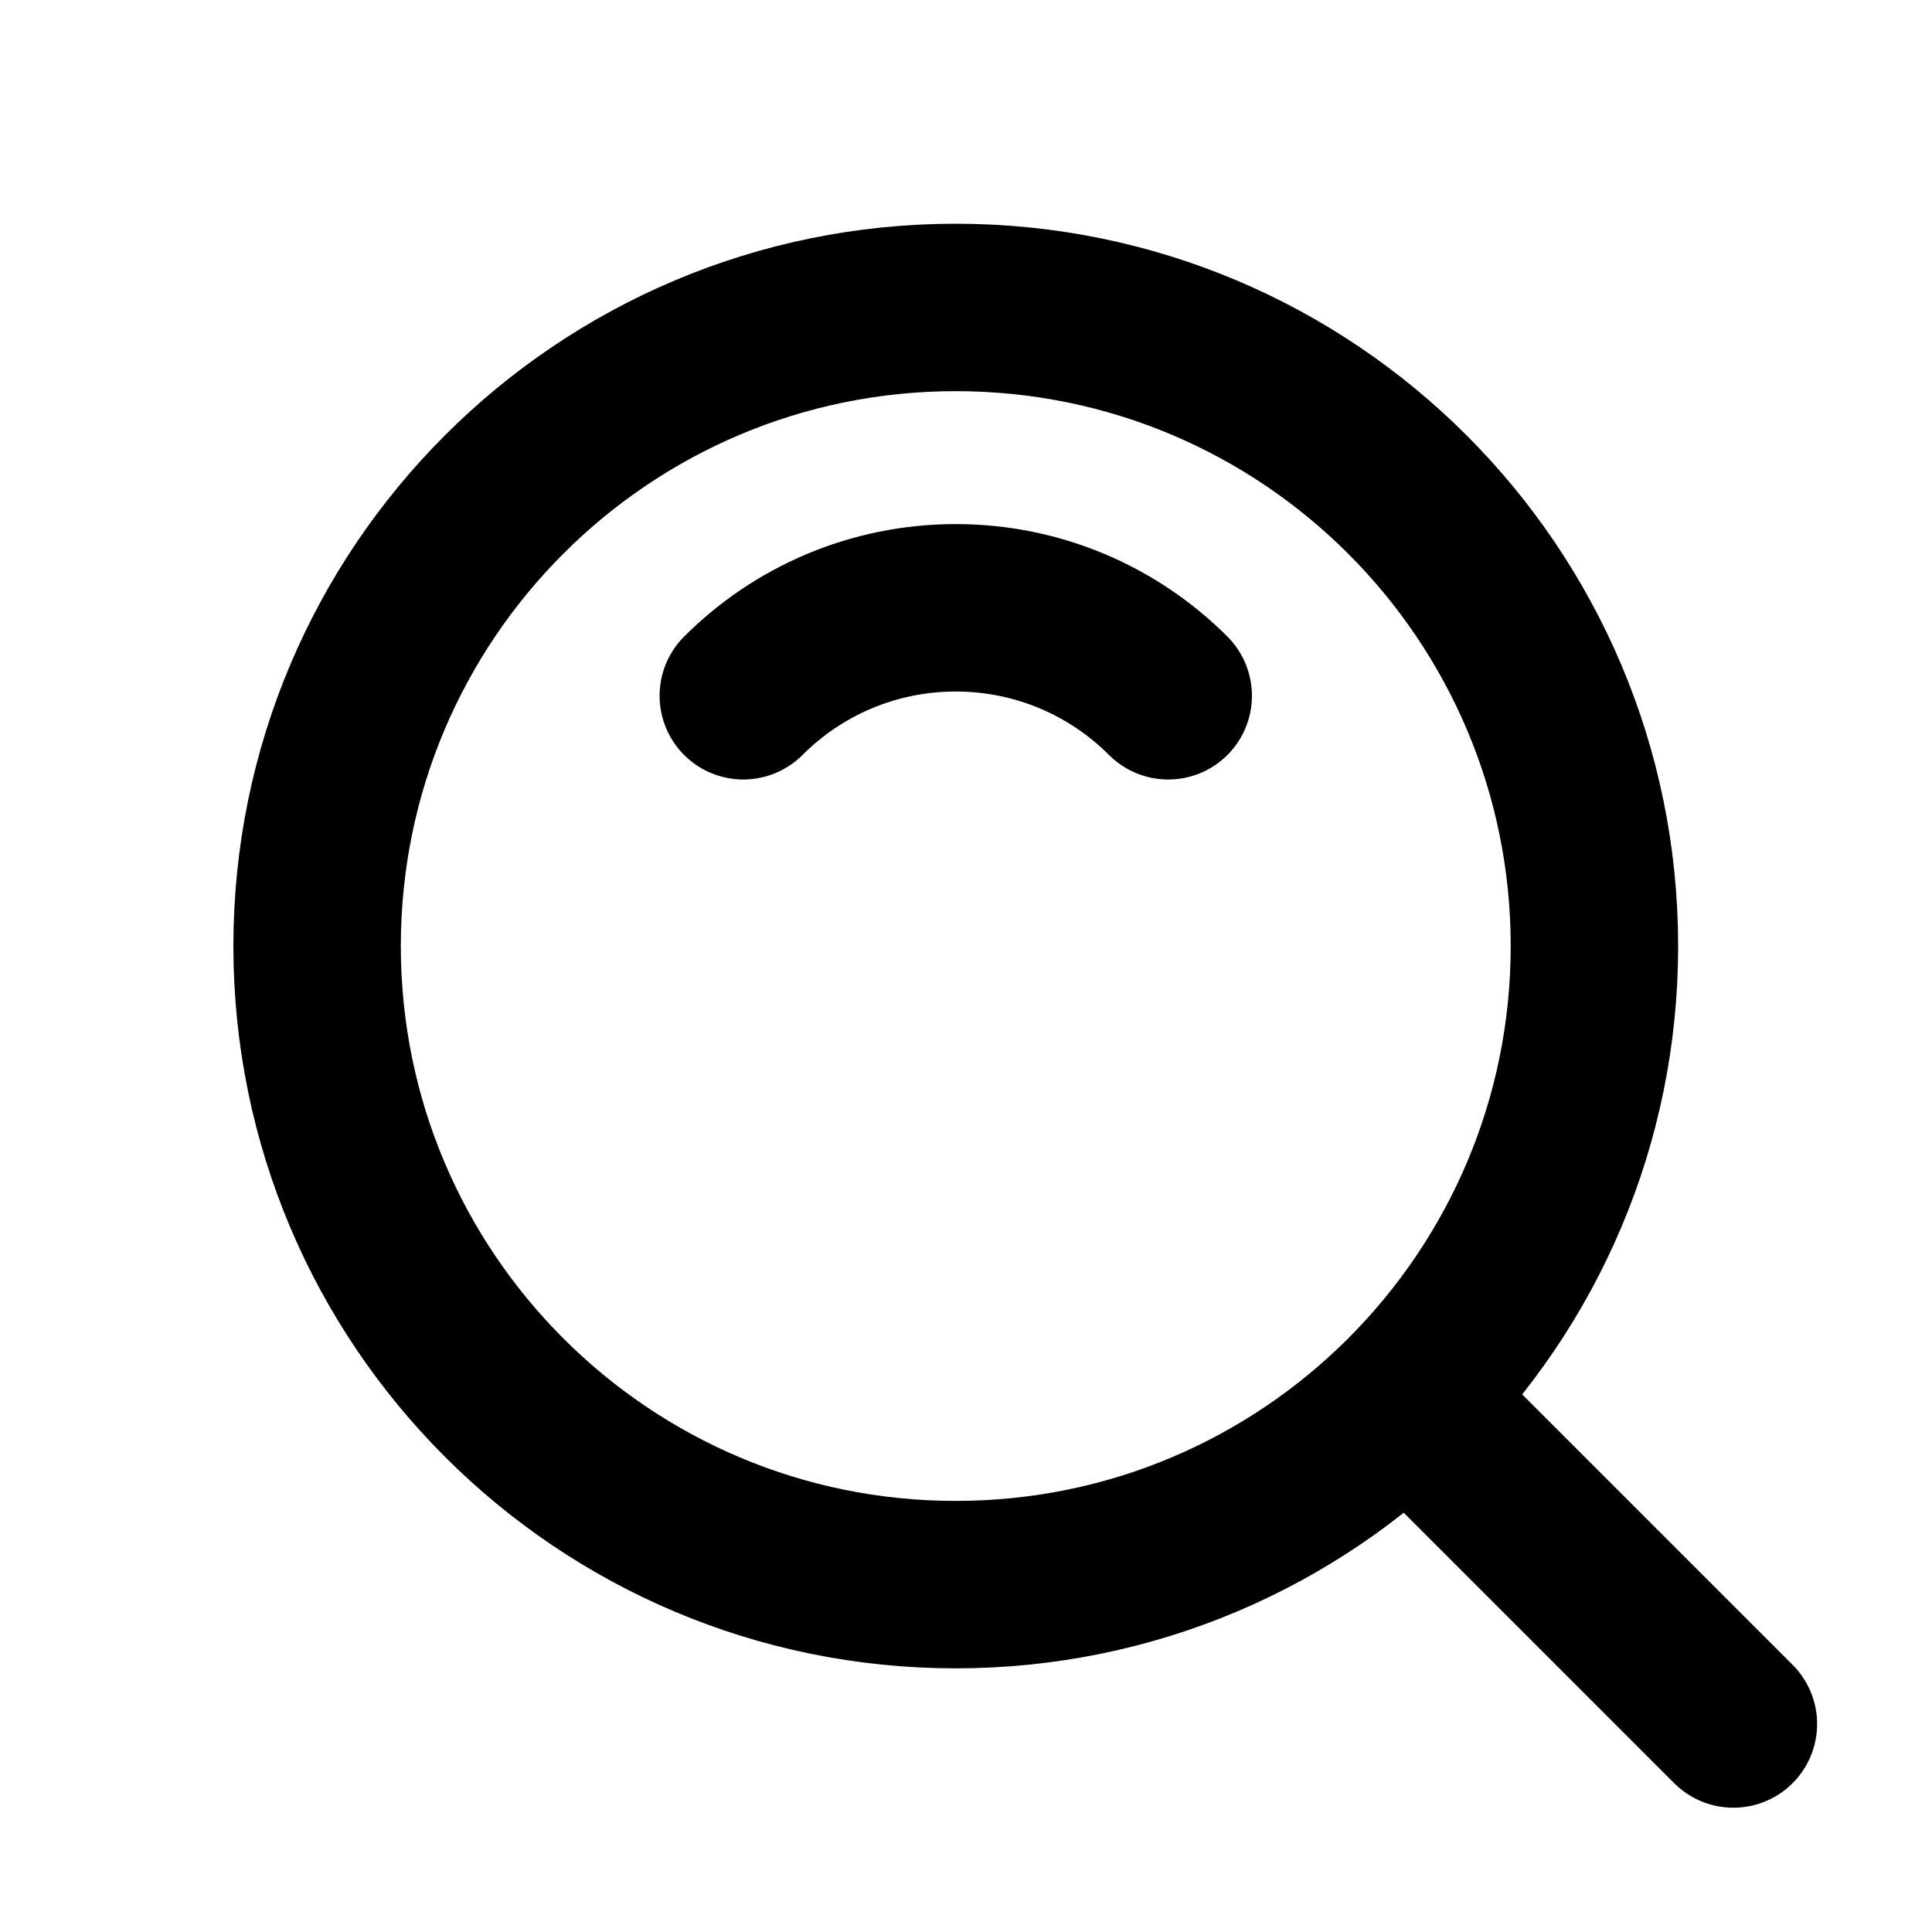 <svg fill="none" xmlns="http://www.w3.org/2000/svg" viewBox="0 0 15 15" class="design-iconfont">
  <g clip-path="url(#yq1lclzkp__clip0_7881_28492)">
    <g clip-path="url(#yq1lclzkp__clip1_7881_28492)" stroke="#000" stroke-width="1.3" stroke-linejoin="round">
      <path d="M7.42 12.303C10.159 12.303 12.379 10.084 12.379 7.345C12.379 4.607 10.159 2.387 7.42 2.387C4.682 2.387 2.462 4.607 2.462 7.345C2.462 10.084 4.682 12.303 7.42 12.303Z"/>
      <path d="M9.07 5.402C8.648 4.98 8.065 4.719 7.42 4.719C6.776 4.719 6.193 4.98 5.771 5.402" stroke-linecap="round"/>
      <path d="M10.983 10.91L13.458 13.385" stroke-linecap="round"/>
    </g>
  </g>
  <defs>
    <clipPath id="yq1lclzkp__clip0_7881_28492">
      <path fill="#fff" transform="translate(.96 .887)" d="M0 0H14V14H0z"/>
    </clipPath>
    <clipPath id="yq1lclzkp__clip1_7881_28492">
      <path fill="#fff" transform="translate(.96 .887)" d="M0 0H14V14H0z"/>
    </clipPath>
  </defs>
</svg>
